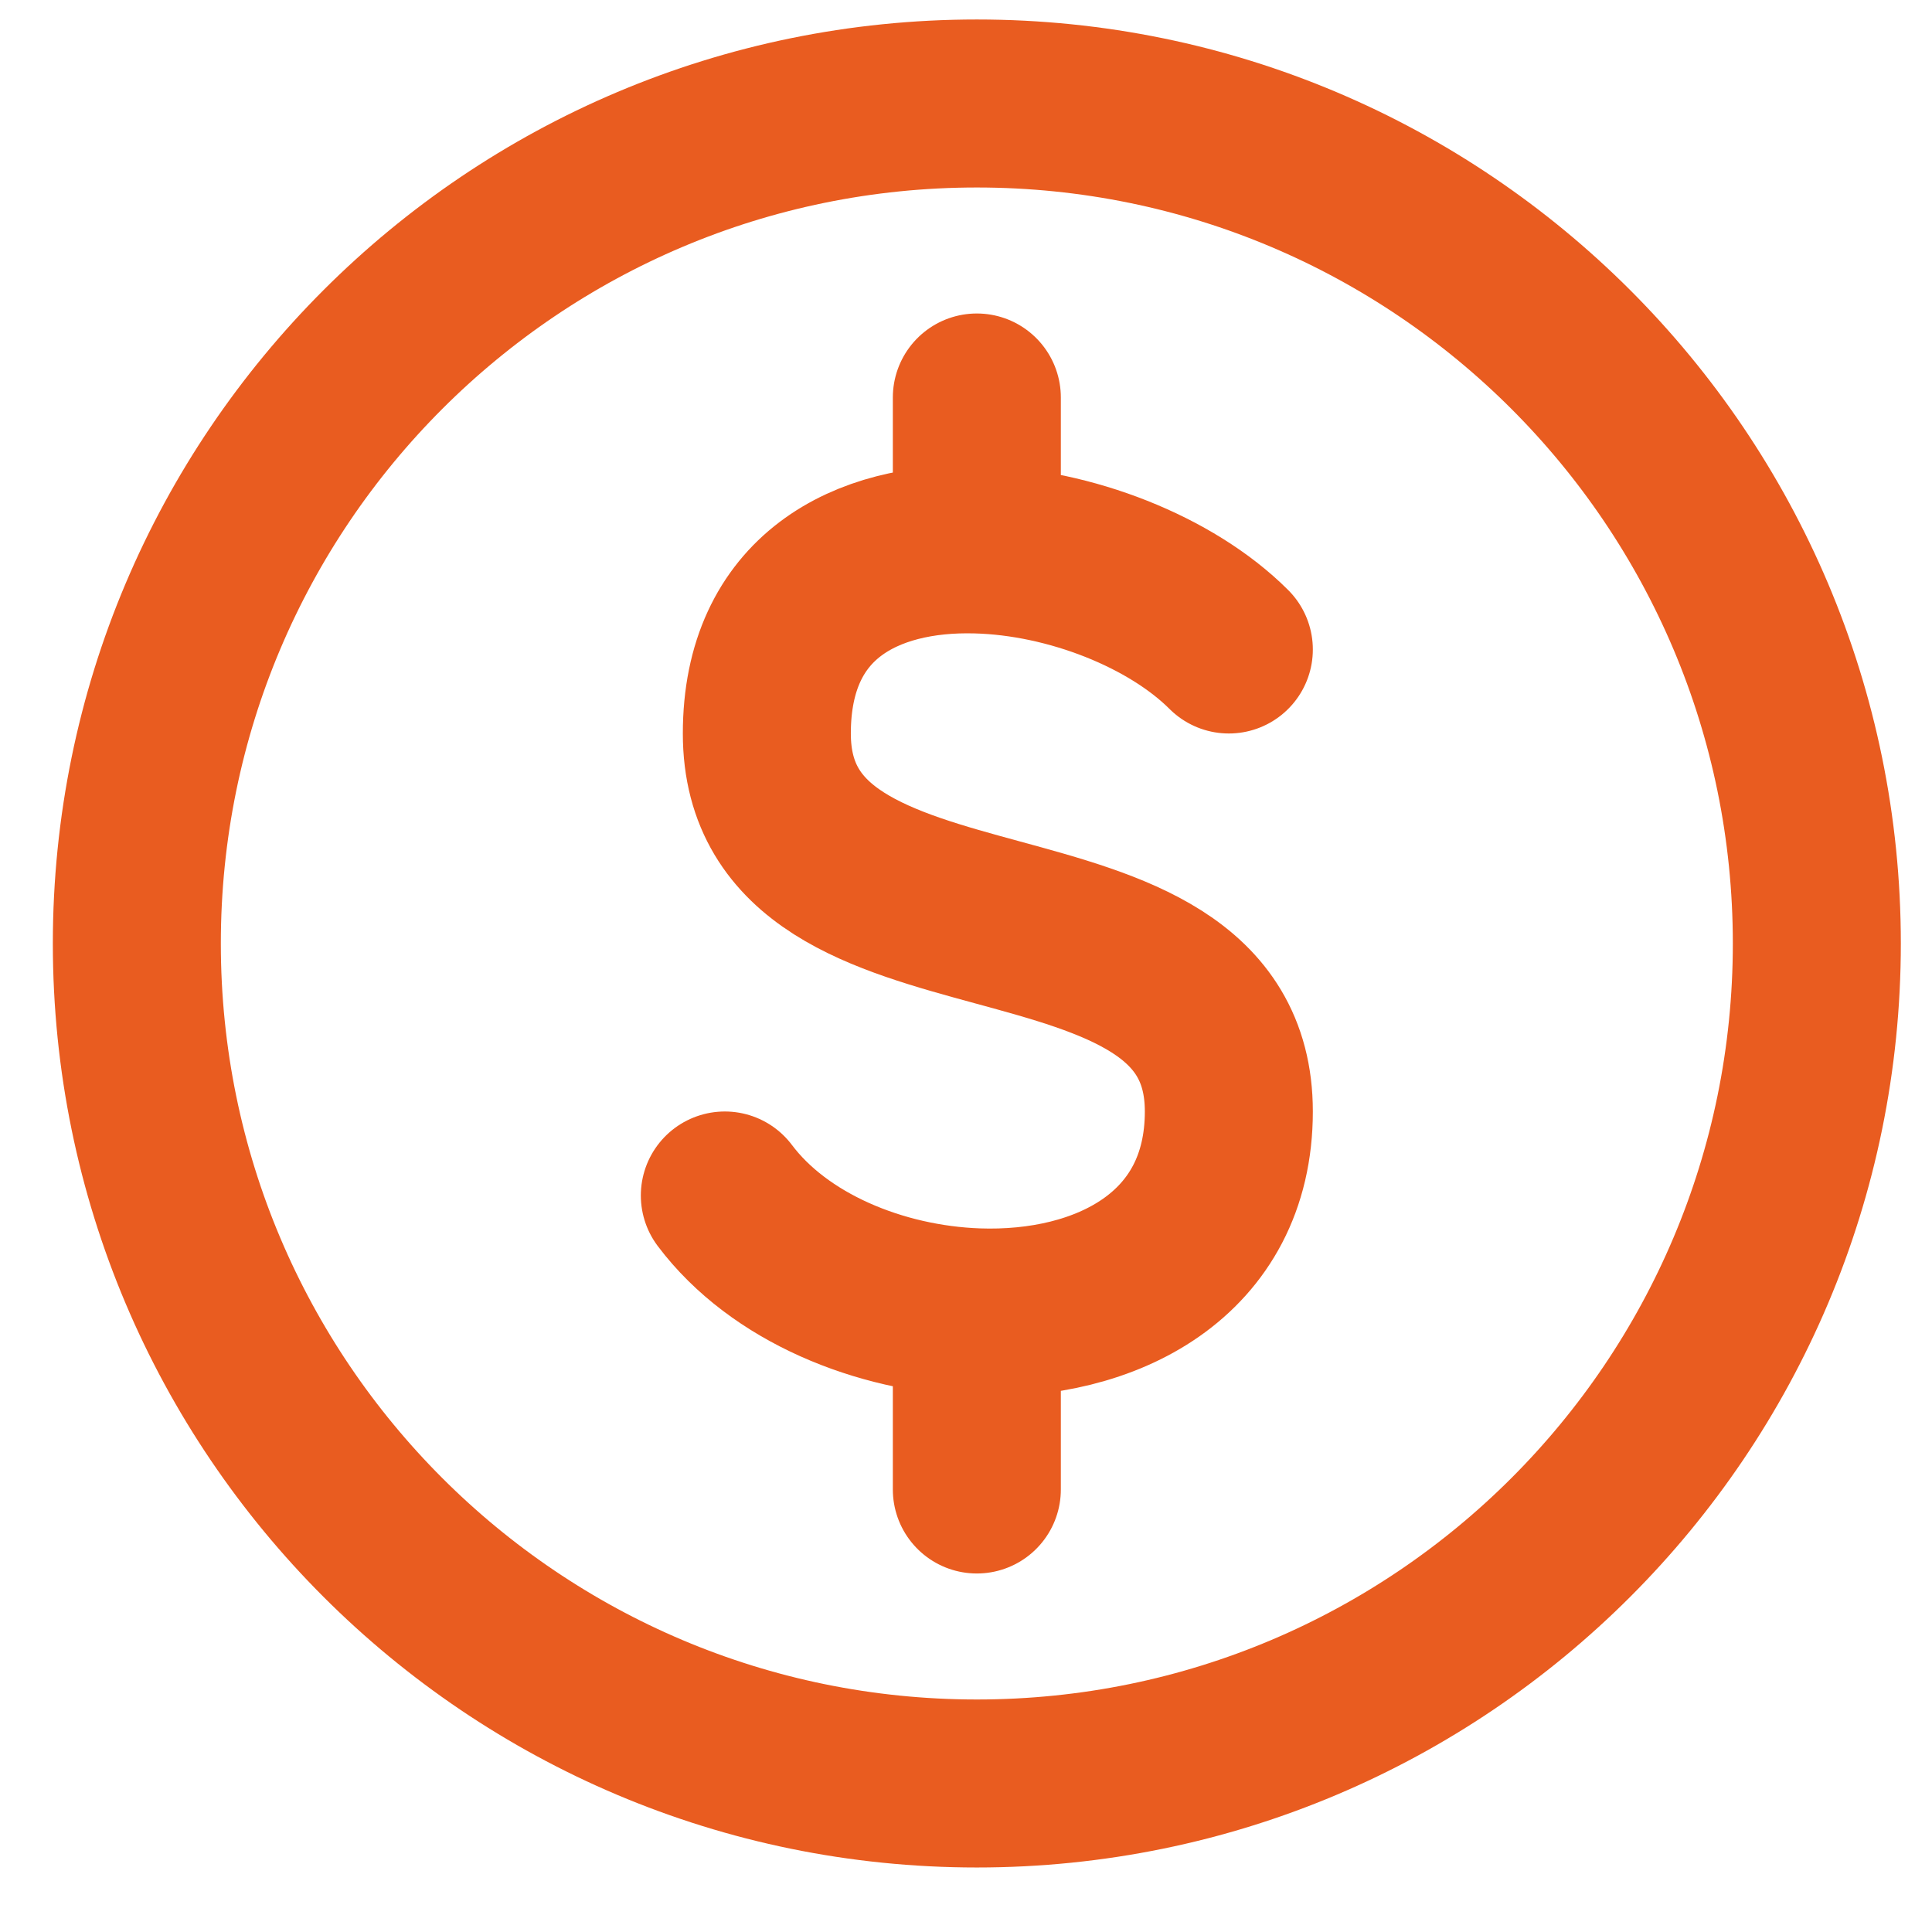 <svg width="23" height="23" viewBox="0 0 23 23" fill="none" xmlns="http://www.w3.org/2000/svg">
<path d="M11.629 21.232C17.152 21.232 21.629 16.755 21.629 11.232C21.629 5.709 17.152 1.232 11.629 1.232C6.107 1.232 1.629 5.709 1.629 11.232C1.629 16.755 6.107 21.232 11.629 21.232Z" stroke="#E95C20" stroke-width="2" stroke-linecap="round" stroke-linejoin="round"/>
<path d="M14.629 7.732C13.944 7.047 12.738 6.57 11.629 6.541M11.629 6.541C10.31 6.505 9.129 7.102 9.129 8.732C9.129 11.732 14.629 10.232 14.629 13.232C14.629 14.943 13.166 15.678 11.629 15.623M11.629 6.541V4.732M8.629 14.232C9.274 15.091 10.472 15.581 11.629 15.623M11.629 15.623V17.732" stroke="#E95C20" stroke-width="2" stroke-linecap="round" stroke-linejoin="round"/>
</svg>
